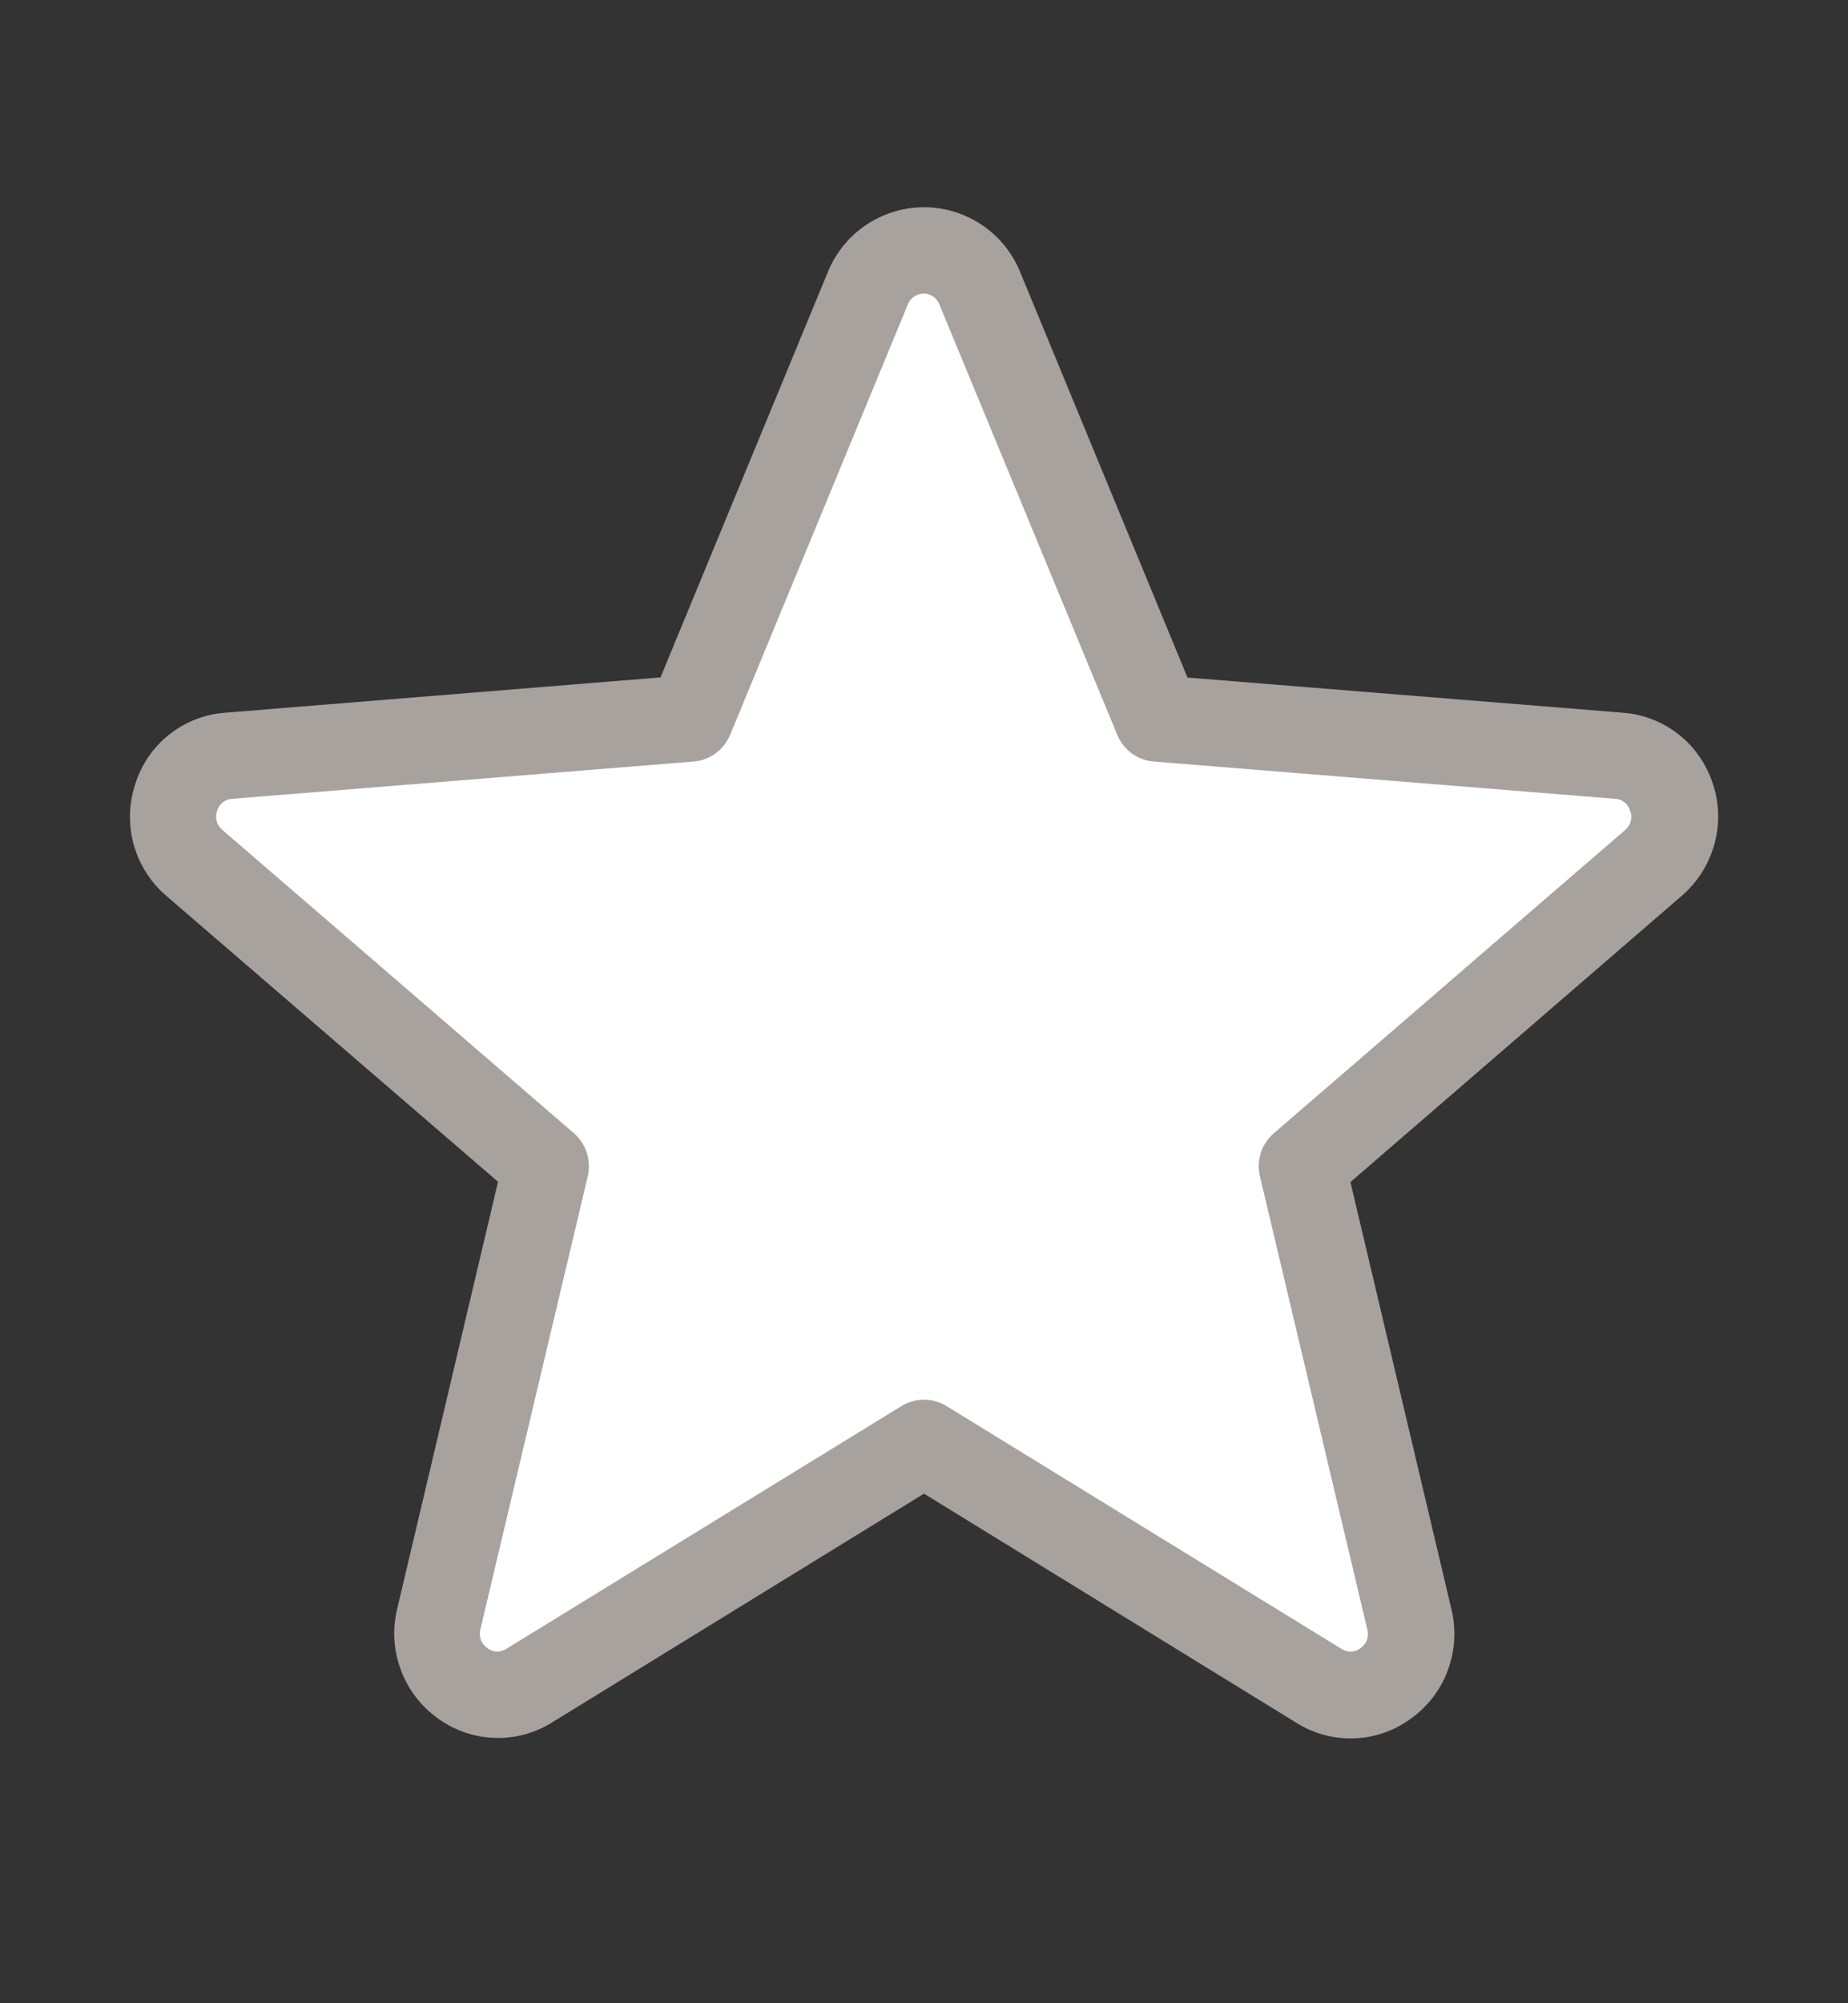 <svg width="12" height="13" viewBox="0 0 12 13" fill="none" xmlns="http://www.w3.org/2000/svg">
<rect x="0" y="0" width="12" height="13" fill="#333333" stroke="none"/>
<path d="M10.737 5.6L8.454 7.568L9.152 10.512C9.17 10.587 9.166 10.667 9.139 10.74C9.113 10.813 9.065 10.877 9.002 10.922C8.939 10.969 8.864 10.995 8.786 10.998C8.709 11.002 8.632 10.982 8.565 10.941L6 9.364L3.435 10.941C3.368 10.981 3.291 11.001 3.214 10.998C3.136 10.994 3.061 10.968 2.998 10.922C2.935 10.876 2.887 10.812 2.861 10.739C2.834 10.666 2.83 10.587 2.848 10.511L3.546 7.568L1.263 5.599C1.205 5.548 1.163 5.481 1.142 5.406C1.122 5.332 1.123 5.253 1.147 5.179C1.171 5.105 1.216 5.04 1.276 4.992C1.337 4.943 1.41 4.914 1.487 4.906L4.483 4.663L5.637 1.869C5.667 1.797 5.717 1.735 5.781 1.692C5.846 1.648 5.922 1.625 6 1.625C6.078 1.625 6.154 1.648 6.219 1.692C6.283 1.735 6.333 1.797 6.363 1.869L7.517 4.663L10.513 4.906C10.59 4.913 10.663 4.943 10.724 4.992C10.784 5.04 10.829 5.105 10.853 5.179C10.877 5.253 10.879 5.332 10.858 5.407C10.838 5.481 10.796 5.548 10.737 5.6Z" fill="white"/>
<path d="M11.123 5.088C11.082 4.961 11.005 4.848 10.9 4.766C10.796 4.684 10.669 4.634 10.536 4.625L7.711 4.397L6.623 1.762C6.572 1.639 6.486 1.533 6.375 1.459C6.264 1.385 6.134 1.345 6 1.345C5.867 1.345 5.736 1.385 5.625 1.459C5.514 1.533 5.428 1.639 5.377 1.762L4.289 4.396L1.464 4.625C1.331 4.634 1.204 4.684 1.1 4.766C0.995 4.849 0.918 4.961 0.878 5.089C0.836 5.215 0.833 5.352 0.868 5.481C0.904 5.609 0.977 5.725 1.078 5.812L3.234 7.669L2.578 10.446C2.547 10.576 2.556 10.712 2.603 10.837C2.649 10.962 2.732 11.071 2.84 11.149C2.947 11.228 3.076 11.273 3.209 11.278C3.342 11.283 3.473 11.248 3.586 11.177L6 9.693L8.418 11.18C8.531 11.251 8.662 11.286 8.795 11.281C8.928 11.276 9.057 11.231 9.164 11.151C9.272 11.073 9.355 10.965 9.401 10.84C9.448 10.714 9.457 10.578 9.426 10.448L8.769 7.671L10.922 5.812C11.023 5.724 11.096 5.609 11.132 5.48C11.168 5.351 11.165 5.215 11.123 5.088ZM10.553 5.386L8.271 7.355C8.232 7.389 8.203 7.432 8.187 7.481C8.172 7.53 8.169 7.582 8.181 7.632L8.879 10.576C8.885 10.598 8.884 10.621 8.876 10.643C8.868 10.665 8.853 10.683 8.834 10.696C8.817 10.71 8.796 10.717 8.774 10.718C8.752 10.719 8.731 10.713 8.712 10.701L6.147 9.125C6.103 9.098 6.052 9.083 6 9.083C5.948 9.083 5.897 9.098 5.853 9.125L3.288 10.7C3.27 10.712 3.248 10.718 3.226 10.718C3.204 10.717 3.183 10.709 3.166 10.696C3.147 10.683 3.131 10.665 3.123 10.643C3.115 10.621 3.113 10.598 3.119 10.575L3.817 7.632C3.828 7.582 3.826 7.53 3.81 7.481C3.795 7.432 3.766 7.388 3.727 7.354L1.444 5.386C1.426 5.371 1.413 5.351 1.407 5.329C1.401 5.307 1.402 5.283 1.41 5.262C1.416 5.24 1.429 5.221 1.446 5.207C1.464 5.193 1.485 5.185 1.507 5.184L4.503 4.942C4.555 4.938 4.604 4.92 4.646 4.889C4.688 4.859 4.721 4.817 4.741 4.769L5.895 1.976C5.903 1.955 5.917 1.937 5.936 1.925C5.954 1.912 5.976 1.905 5.998 1.905C6.02 1.905 6.042 1.912 6.06 1.925C6.078 1.937 6.092 1.955 6.1 1.976L7.255 4.769C7.275 4.817 7.307 4.859 7.349 4.889C7.391 4.92 7.44 4.938 7.492 4.942L10.488 5.184C10.511 5.185 10.532 5.193 10.549 5.207C10.567 5.221 10.579 5.24 10.585 5.262C10.594 5.283 10.595 5.307 10.589 5.329C10.584 5.351 10.571 5.371 10.553 5.386Z" fill="#A8A29E"/>
</svg>

